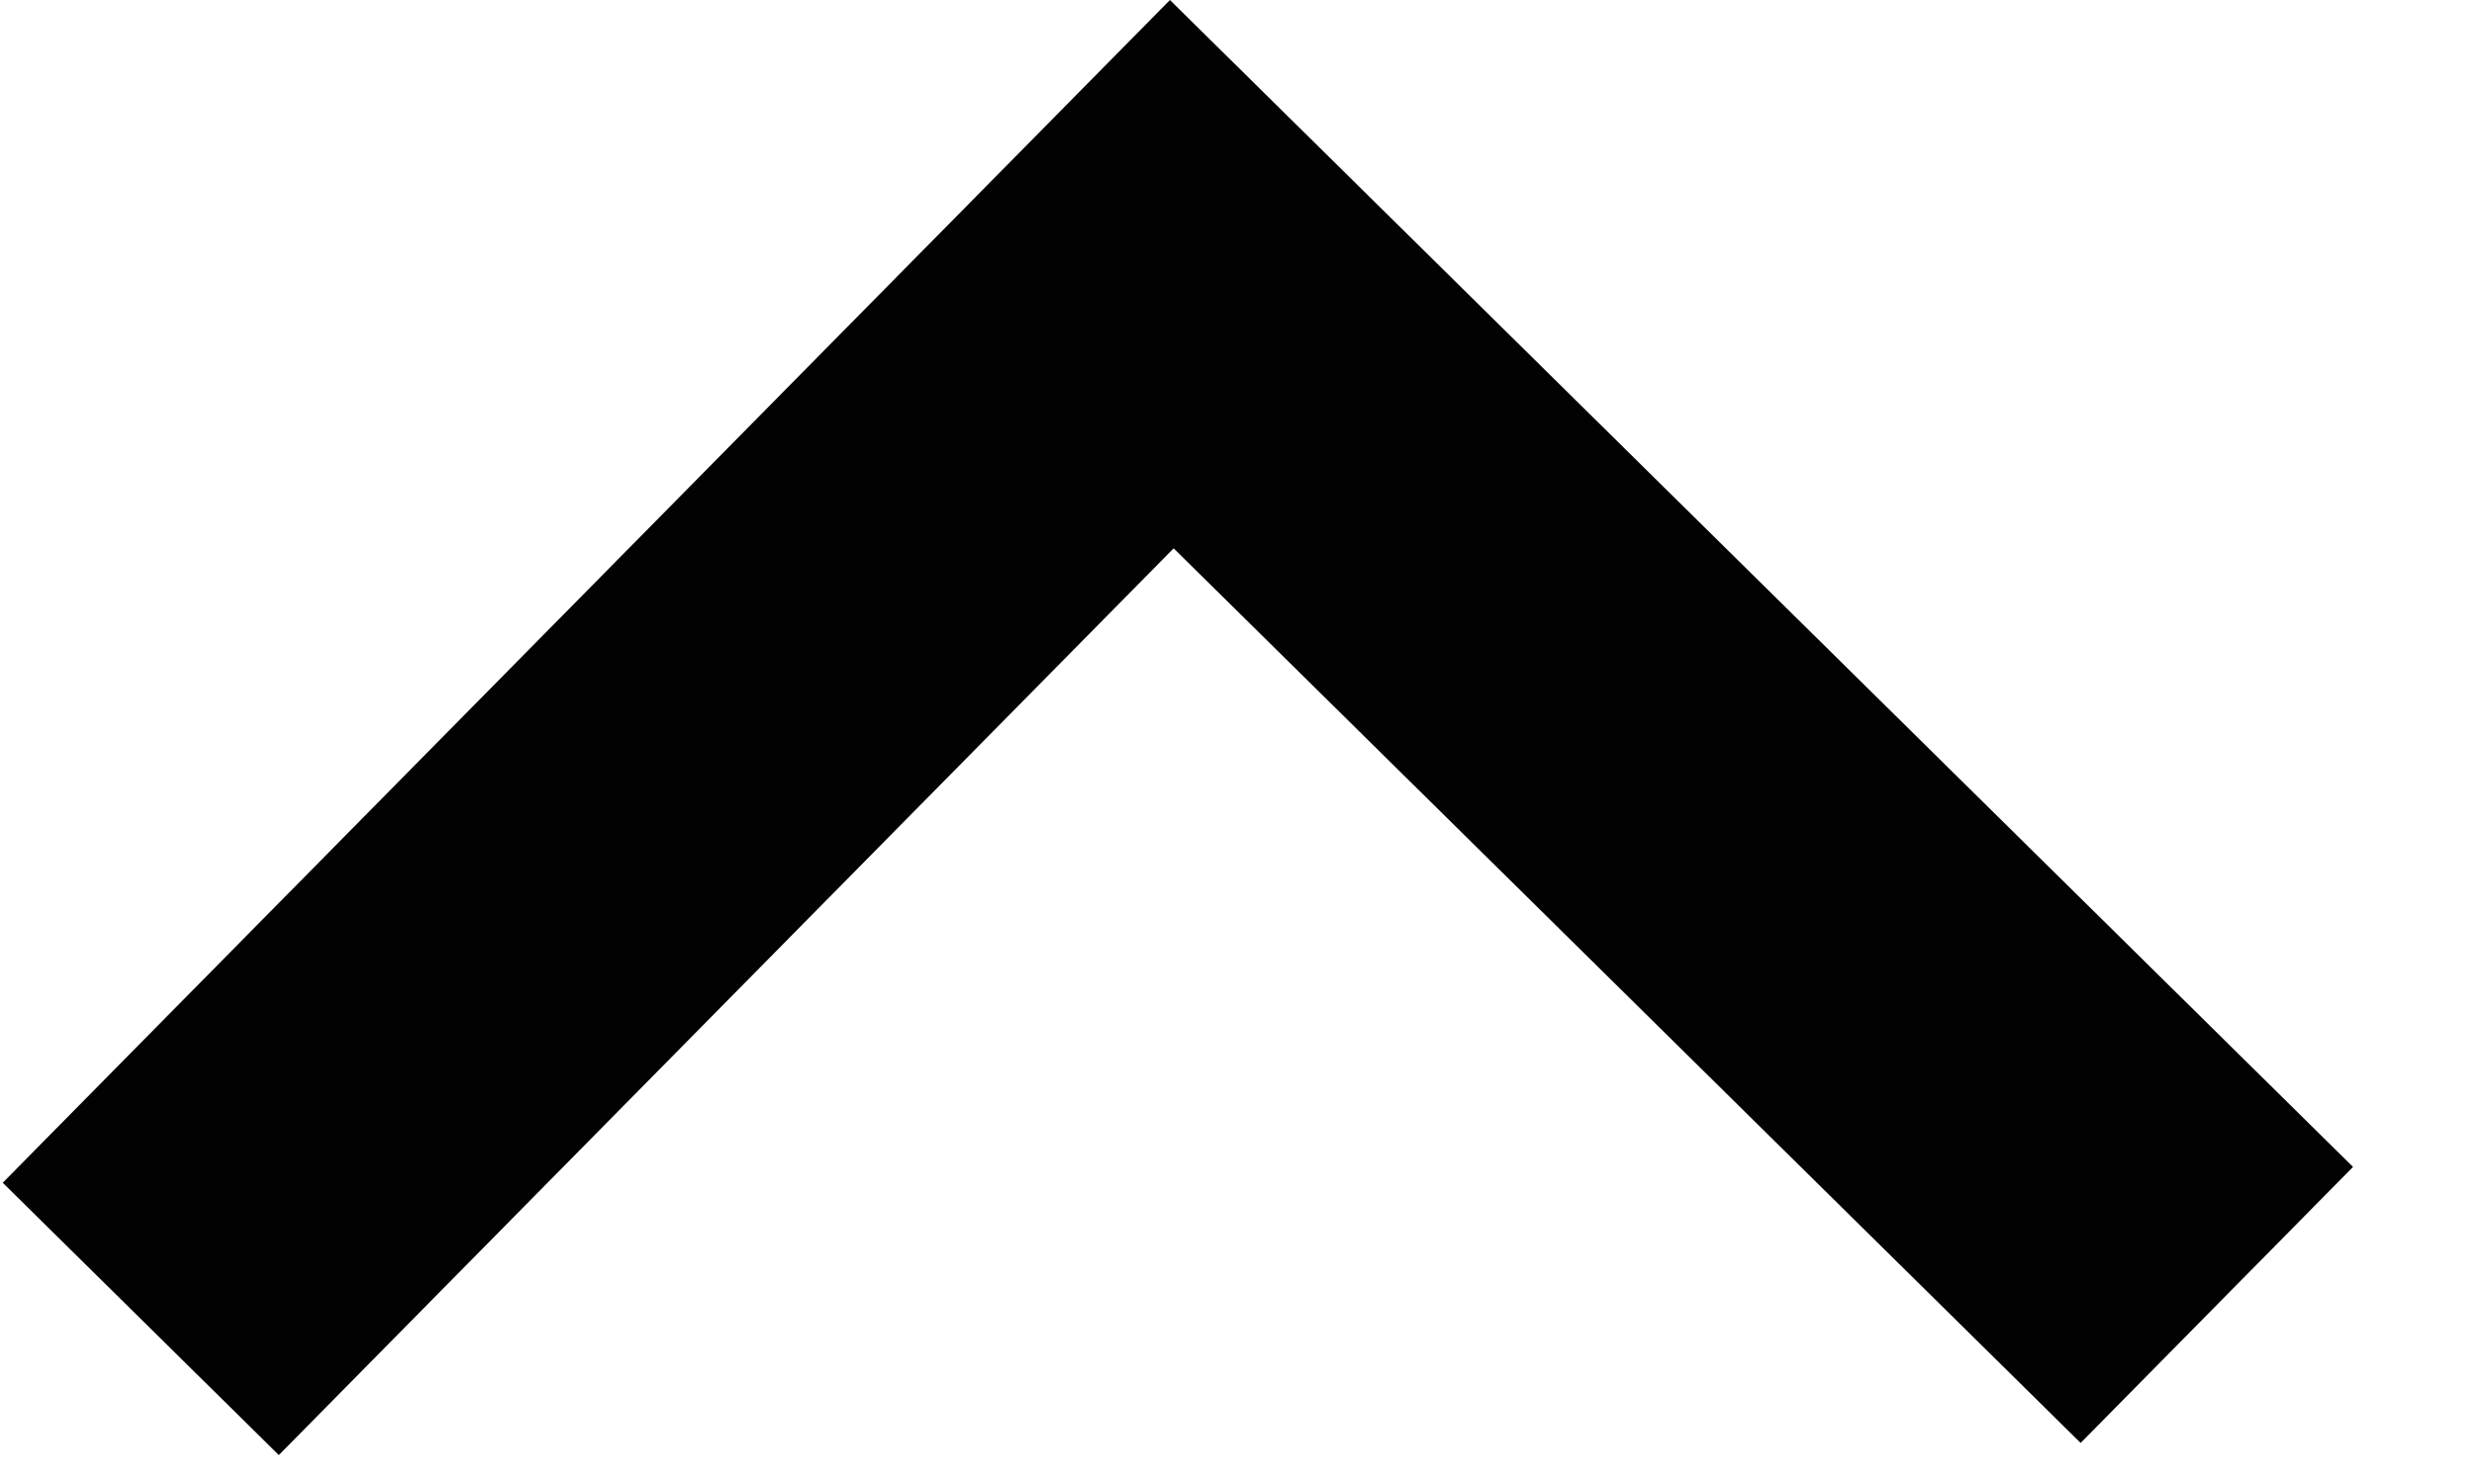<svg width="10" height="6" viewBox="0 0 10 6" fill="none" xmlns="http://www.w3.org/2000/svg">
<path d="M4.729 7.13423e-05L9.511 4.718L8.41 5.834L4.744 2.217L1.127 5.883L0.011 4.782L4.729 7.13423e-05Z" fill="#020202"/>
</svg>
